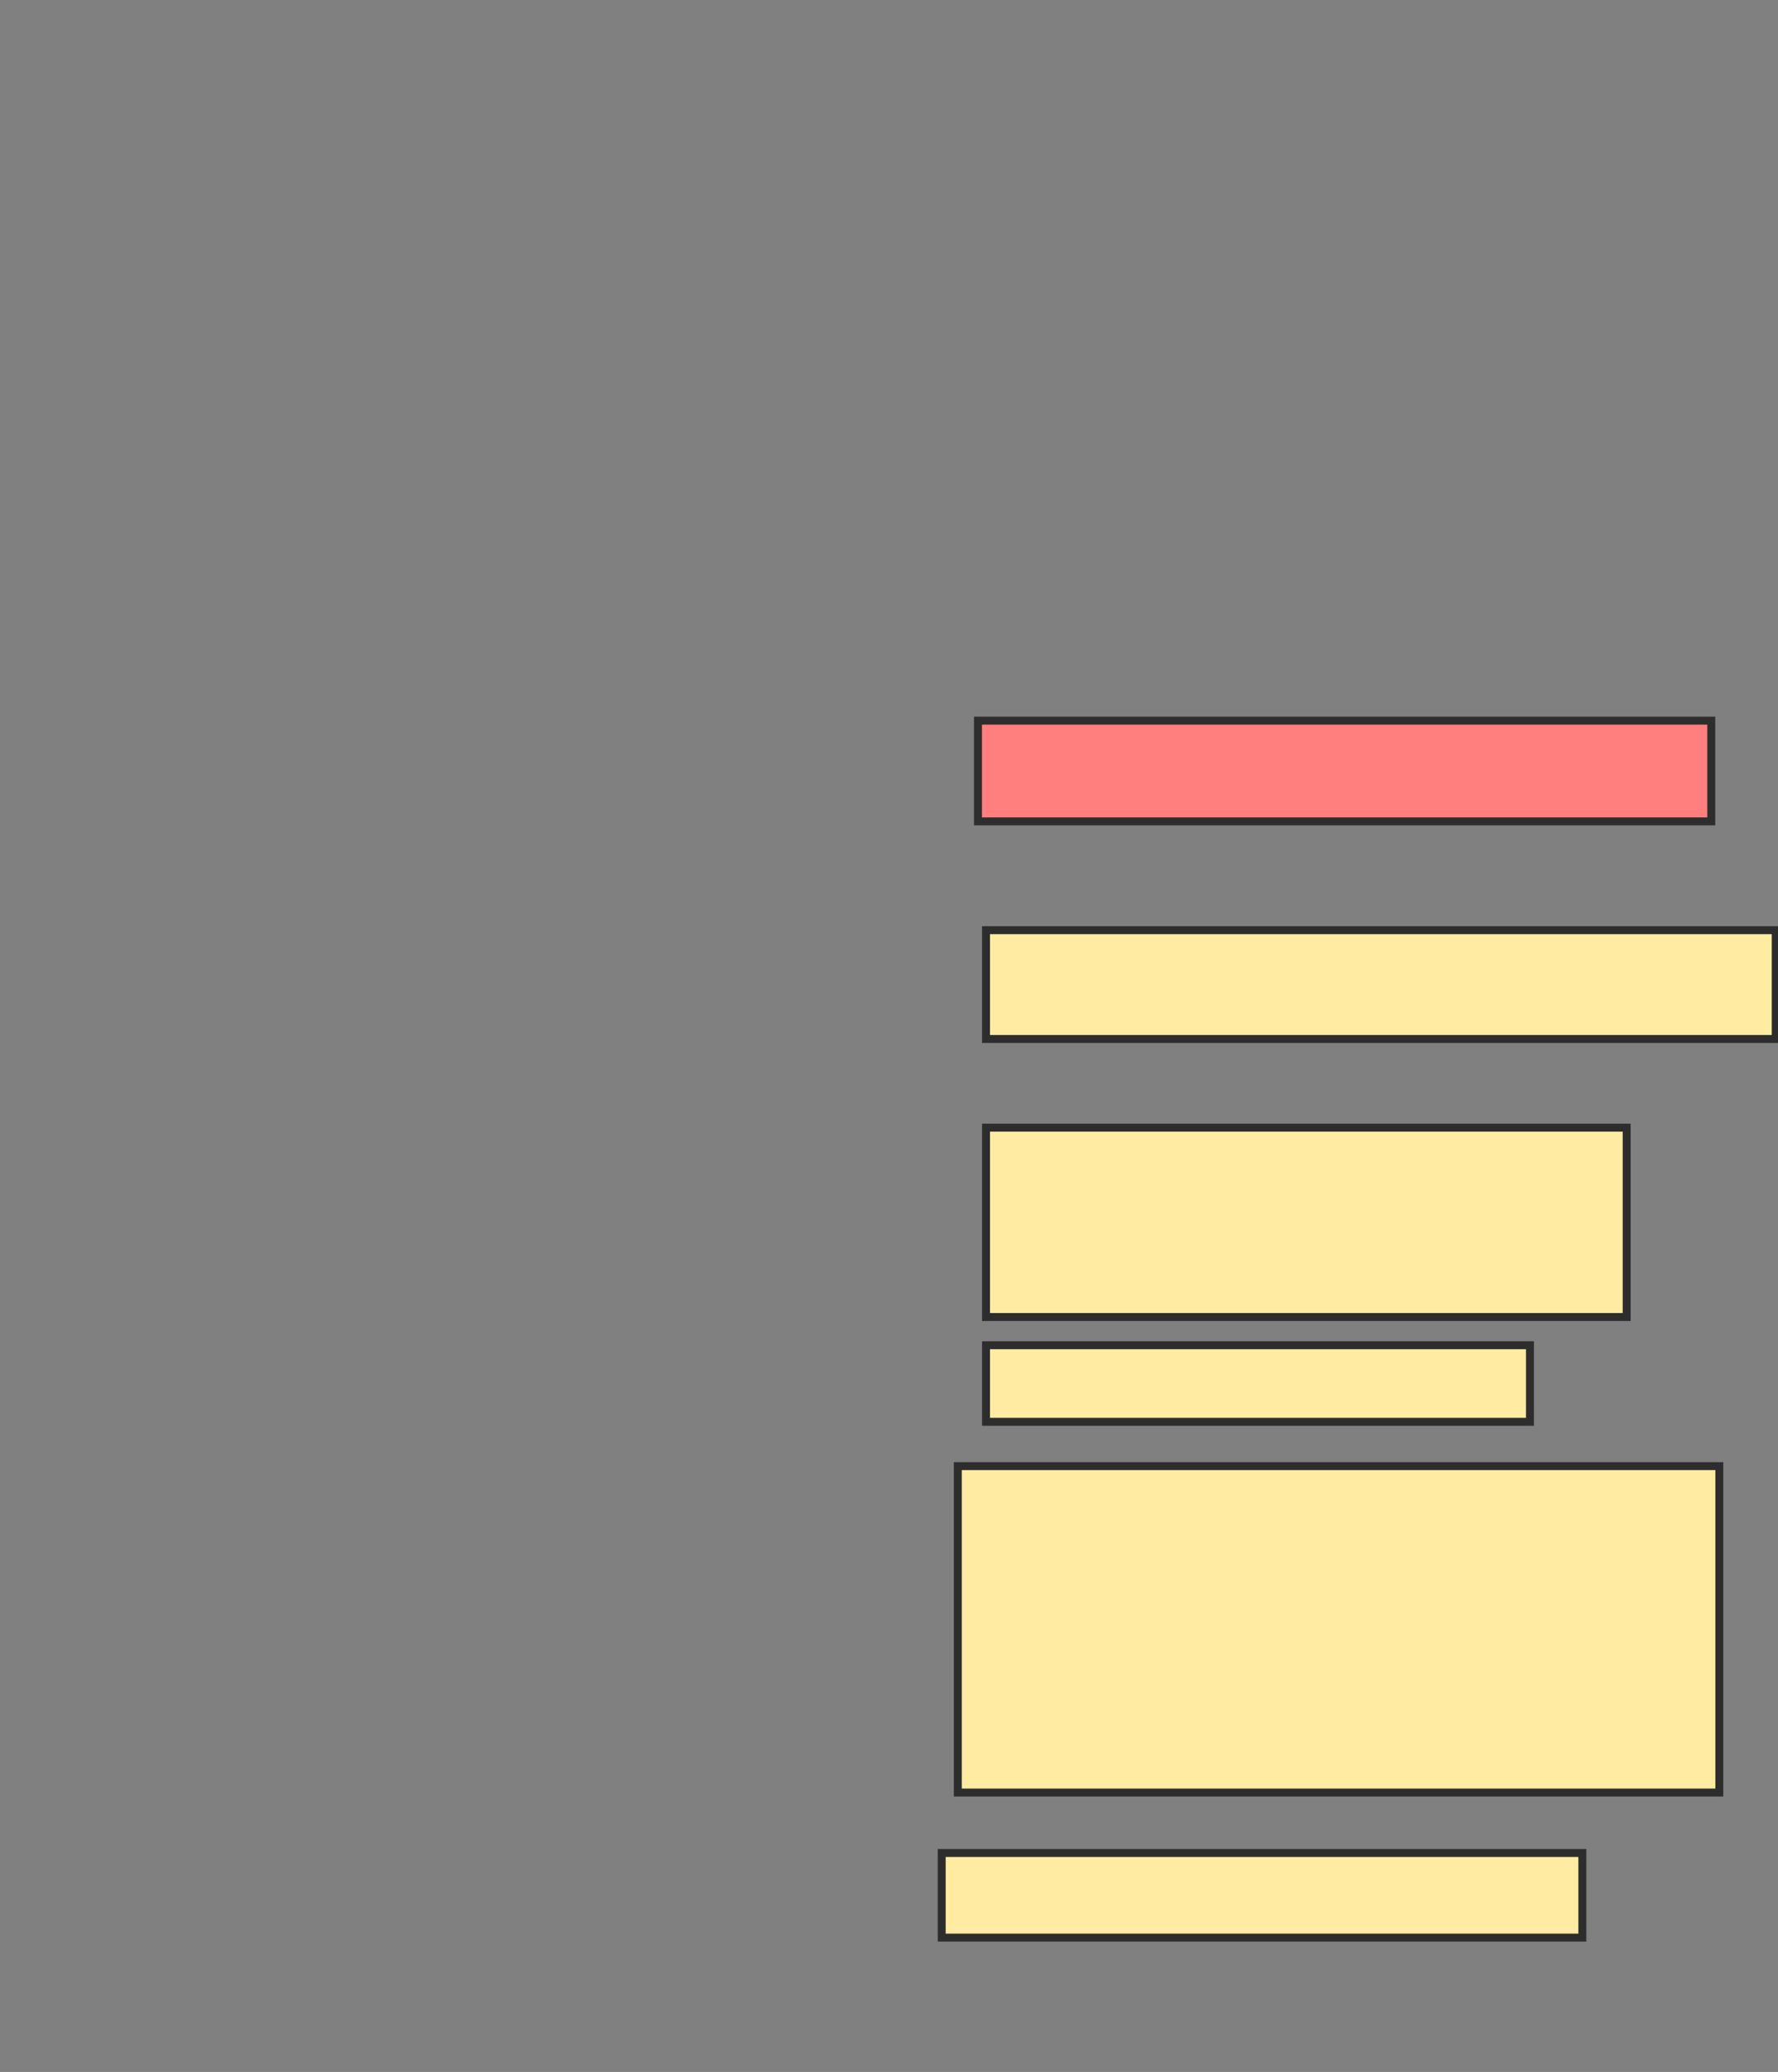 <svg xmlns="http://www.w3.org/2000/svg" width="224" height="261">
 <rect width="100%" height="100%" fill="#808080" stroke="none"/>
 <!-- Created with Image Occlusion Enhanced -->
 <g>
  <title>Labels</title>
 </g>
 <g>
  <title>Masks</title>
  <rect id="7b024f1be2fe4010adcb033f07362f1f-ao-1" height="12.69" width="92.386" y="90.777" x="123.208" stroke-linecap="null" stroke-linejoin="null" stroke-dasharray="null" stroke="#2D2D2D" fill="#FF7E7E" class="qshape"/>
  <rect id="7b024f1be2fe4010adcb033f07362f1f-ao-2" height="13.706" width="99.492" y="117.173" x="124.223" stroke-linecap="null" stroke-linejoin="null" stroke-dasharray="null" stroke="#2D2D2D" fill="#FFEBA2"/>
  <rect id="7b024f1be2fe4010adcb033f07362f1f-ao-3" height="23.858" width="80.711" y="142.046" x="124.223" stroke-linecap="null" stroke-linejoin="null" stroke-dasharray="null" stroke="#2D2D2D" fill="#FFEBA2"/>
  <rect id="7b024f1be2fe4010adcb033f07362f1f-ao-4" height="9.645" width="68.528" y="169.457" x="124.223" stroke-linecap="null" stroke-linejoin="null" stroke-dasharray="null" stroke="#2D2D2D" fill="#FFEBA2"/>
  <rect id="7b024f1be2fe4010adcb033f07362f1f-ao-5" height="10.66" width="80.711" y="233.416" x="118.64" stroke-linecap="null" stroke-linejoin="null" stroke-dasharray="null" stroke="#2D2D2D" fill="#FFEBA2"/>
  <rect id="7b024f1be2fe4010adcb033f07362f1f-ao-6" height="41.117" width="95.939" y="184.685" x="120.67" stroke-linecap="null" stroke-linejoin="null" stroke-dasharray="null" stroke="#2D2D2D" fill="#FFEBA2"/>
 </g>
</svg>